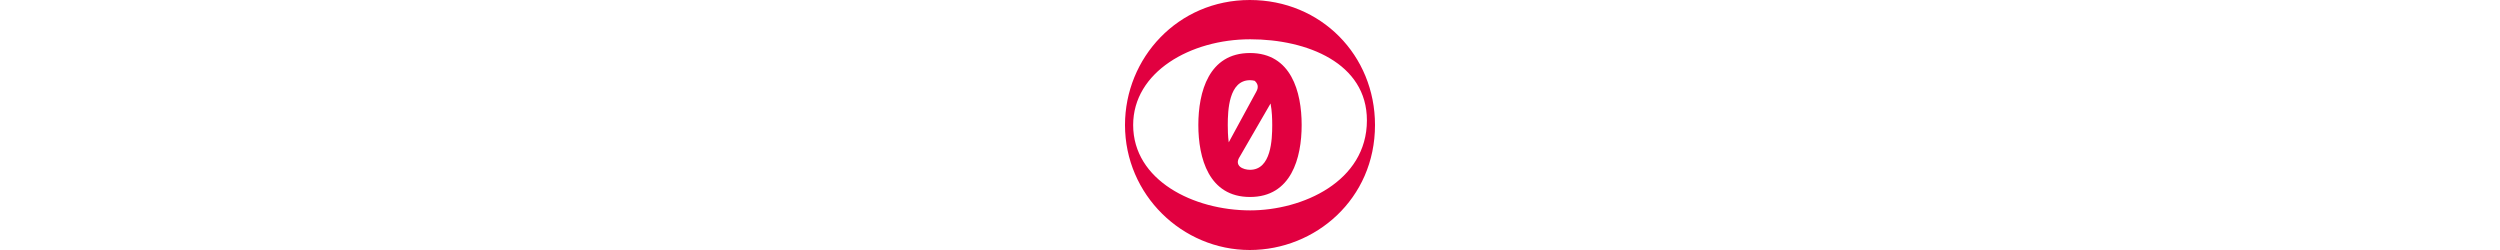 <?xml version="1.0" encoding="UTF-8" standalone="no"?>
<svg
   xmlns:dc="http://purl.org/dc/elements/1.1/"
   xmlns:cc="http://creativecommons.org/ns#"
   xmlns:rdf="http://www.w3.org/1999/02/22-rdf-syntax-ns#"
   xmlns:svg="http://www.w3.org/2000/svg"
   xmlns="http://www.w3.org/2000/svg"
   xmlns:sodipodi="http://sodipodi.sourceforge.net/DTD/sodipodi-0.dtd"
   xmlns:inkscape="http://www.inkscape.org/namespaces/inkscape"
   width="1500"
   height="150"
   viewBox="0 0 31 31"
   version="1.1"
   id="svg4"
   inkscape:export-filename="/home/hhadipour/Desktop/zero/code/public/miscellaneous/zero.png"
   inkscape:export-xdpi="464.51614"
   inkscape:export-ydpi="464.51614"
   sodipodi:docname="zero.svg"
   inkscape:version="0.92.5 (2060ec1f9f, 2020-04-08)">
  <style
     id="style2">
   @keyframes beat {
      0% { transform: scale(0.78); }
      50% { transform: scale(1); }      
      100% { transform: scale(0.8); }
   }
   
   svg {
      animation: beat 2s infinite;
      transform-origin: center;
   }
   </style>
  <defs
     id="defs8" />
  <sodipodi:namedview
     pagecolor="#ffffff"
     bordercolor="#666666"
     borderopacity="1"
     objecttolerance="10"
     gridtolerance="10"
     guidetolerance="10"
     inkscape:pageopacity="0"
     inkscape:pageshadow="2"
     inkscape:window-width="1920"
     inkscape:window-height="1043"
     id="namedview6"
     showgrid="true"
     inkscape:zoom="16"
     inkscape:cx="6.777688"
     inkscape:cy="9.3125"
     inkscape:window-x="0"
     inkscape:window-y="0"
     inkscape:window-maximized="1"
     inkscape:current-layer="svg4"
     fit-margin-top="0"
     fit-margin-left="0"
     fit-margin-right="0"
     fit-margin-bottom="0">
    <inkscape:grid
       type="xygrid"
       id="grid6231"
       originx="-0.475"
       originy="-0.446" />
  </sodipodi:namedview>
  <path
     d="M 15.475,0 C 24.337,0 31,6.881 31,15.5 31,24.694 23.594,31 15.475,31 7.1,31 0,24.156 0,15.5 0,7.194 6.544,0 15.475,0 Z m 0.05,4.871 C 8.138,4.871 1.012,8.913 1.012,15.5 c 0,6.863 7.482,10.587 14.513,10.587 6.45,0 14.472,-3.555 14.472,-11.161 C 30.003,7.812 22.563,4.871 15.525,4.871 Z M 15.5,6.575 c -5.119,0 -6.406,4.831 -6.406,8.925 0,4.094 1.288,8.925 6.406,8.925 5.119,0 6.406,-4.831 6.406,-8.925 0,-4.094 -1.288,-8.925 -6.406,-8.925 z m 0,3.369 c 0.206,0 0.4,0.031 0.575,0.075 0.369,0.319 0.55,0.756 0.194,1.369 L 14.607,14.444 12.863,17.65 c -0.106,-0.794 -0.119,-1.569 -0.119,-2.15 0,-1.8 0.125,-5.556 2.756,-5.556 z M 18.05,12.831 c 0.181,0.962 0.206,1.962 0.206,2.669 0,1.806 -0.125,5.556 -2.756,5.556 -0.844,0 -2.038,-0.481 -1.256,-1.65 l 1.786,-3.085 z"
     id="path2"
     style="fill:#e10040;fill-opacity:1;stroke:none;stroke-opacity:0"
     inkscape:connector-curvature="0"
     sodipodi:nodetypes="sssssssscsssssssccccsscssccc" />
</svg>
